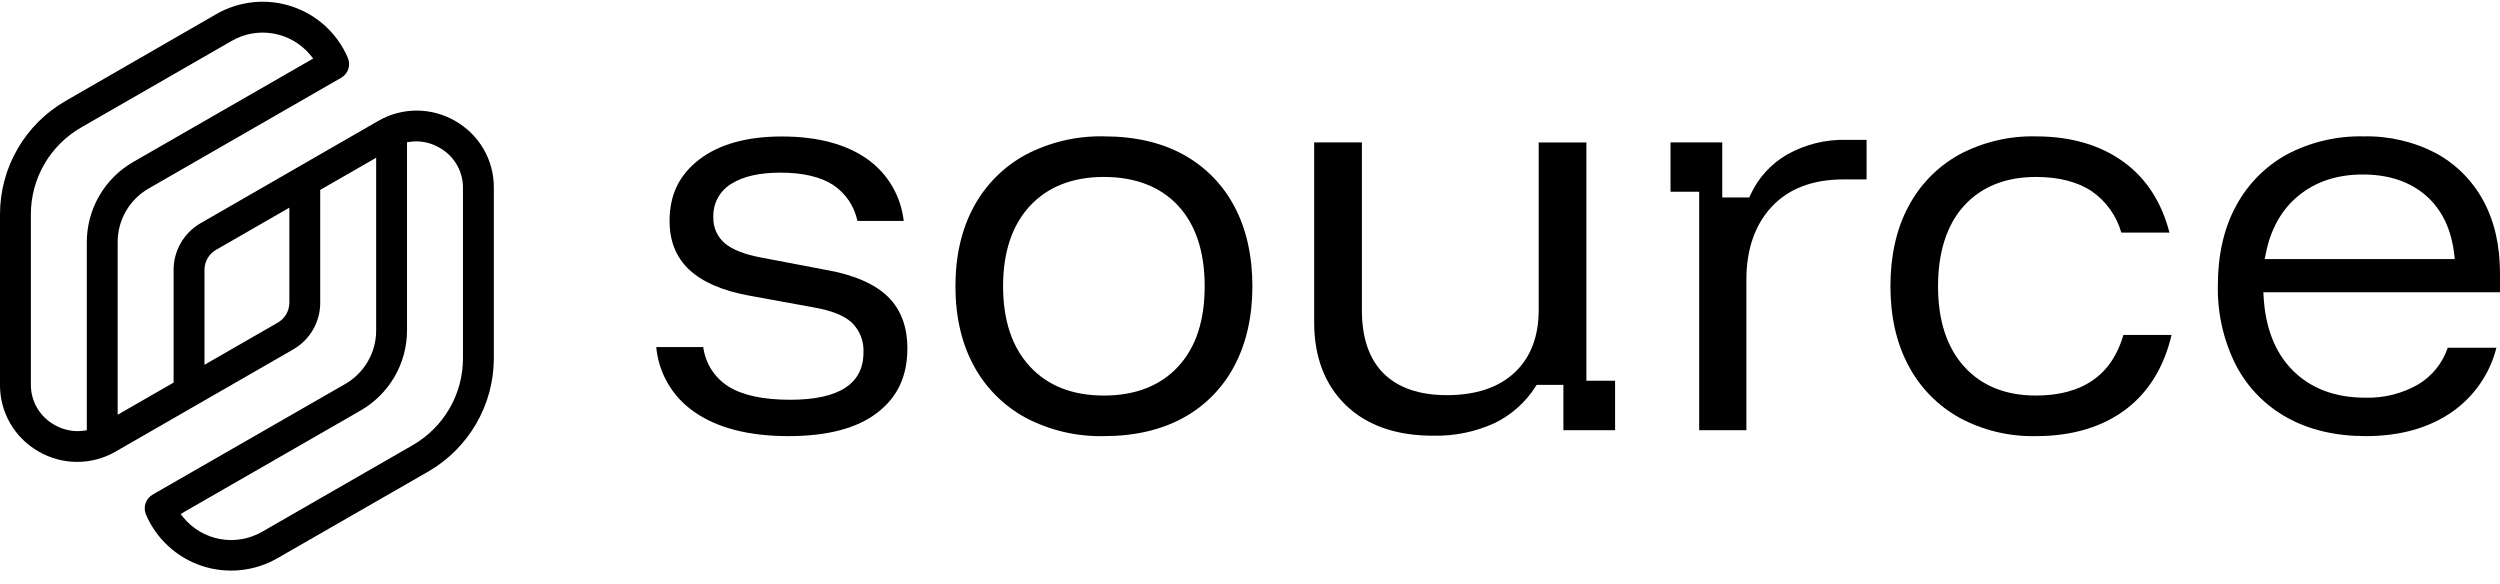 <svg width="167" height="39" viewBox="0 0 167 39" fill="none" xmlns="http://www.w3.org/2000/svg">
<path d="M46.314 27.469C47.847 28.573 49.986 29.133 52.672 29.133C55.249 29.133 57.239 28.619 58.599 27.572C59.96 26.524 60.612 25.131 60.612 23.267C60.612 21.832 60.182 20.674 59.324 19.83C58.465 18.985 57.074 18.364 55.2 18.033L50.868 17.209C49.757 17.001 48.968 16.695 48.458 16.285C48.193 16.068 47.981 15.793 47.841 15.481C47.701 15.169 47.636 14.829 47.652 14.488C47.636 14.041 47.743 13.598 47.959 13.206C48.175 12.815 48.494 12.488 48.881 12.262C49.654 11.779 50.752 11.533 52.138 11.533C53.638 11.533 54.824 11.813 55.667 12.364C56.497 12.921 57.074 13.78 57.275 14.757H60.367C60.279 13.952 60.024 13.174 59.619 12.473C59.214 11.771 58.666 11.161 58.012 10.681C56.597 9.654 54.661 9.117 52.234 9.117C49.901 9.117 48.041 9.631 46.706 10.657C45.371 11.684 44.727 13.011 44.727 14.765C44.727 17.455 46.464 19.085 50.033 19.745L54.362 20.535C55.543 20.744 56.367 21.07 56.883 21.534C57.154 21.793 57.365 22.108 57.503 22.456C57.64 22.805 57.7 23.178 57.679 23.552C57.679 25.644 56.035 26.704 52.783 26.704C50.979 26.704 49.587 26.404 48.646 25.808C48.192 25.519 47.807 25.134 47.519 24.68C47.23 24.226 47.045 23.715 46.976 23.182H43.837C43.914 24.033 44.176 24.856 44.603 25.596C45.031 26.337 45.615 26.976 46.314 27.469Z" fill="black"/>
<path d="M79.052 10.329C77.588 9.52 75.802 9.109 73.743 9.109C71.918 9.069 70.112 9.494 68.498 10.344C67.035 11.143 65.836 12.348 65.047 13.812C64.236 15.304 63.823 17.09 63.823 19.121C63.823 21.152 64.236 22.938 65.047 24.43C65.836 25.894 67.035 27.099 68.498 27.898C70.112 28.748 71.917 29.174 73.743 29.133C75.781 29.133 77.562 28.722 79.036 27.913C80.493 27.119 81.681 25.913 82.451 24.448C83.252 22.946 83.66 21.154 83.66 19.121C83.66 17.088 83.252 15.271 82.451 13.779C81.681 12.322 80.499 11.123 79.052 10.329ZM78.706 24.479C77.526 25.762 75.856 26.422 73.743 26.422C71.629 26.422 69.985 25.767 68.795 24.479C67.604 23.19 67.006 21.393 67.006 19.121C67.006 16.849 67.606 15.047 68.792 13.764C69.978 12.48 71.647 11.82 73.74 11.82C75.833 11.82 77.523 12.47 78.704 13.748C79.884 15.027 80.472 16.829 80.472 19.121C80.472 21.413 79.892 23.195 78.706 24.479Z" fill="black"/>
<path d="M104.437 28.737H107.888V25.434H105.971V9.518H102.785V20.708C102.785 22.487 102.241 23.893 101.167 24.895C100.092 25.896 98.577 26.396 96.646 26.396C94.822 26.396 93.404 25.911 92.435 24.956C91.466 24.001 90.974 22.574 90.974 20.733V9.51H87.786V21.524C87.786 23.834 88.492 25.693 89.889 27.051C91.286 28.409 93.239 29.105 95.721 29.105C97.142 29.14 98.553 28.851 99.845 28.26C100.962 27.717 101.906 26.876 102.571 25.829L102.649 25.711H104.435V28.737H104.437Z" fill="black"/>
<path d="M123.129 11.985H124.688V9.341H123.327C121.945 9.308 120.58 9.648 119.376 10.324C118.292 10.95 117.433 11.9 116.92 13.04L116.851 13.191H115.047V9.51H111.591V12.809H113.506V28.738H116.658V18.692C116.658 16.662 117.227 15.019 118.346 13.815C119.464 12.611 121.08 11.985 123.129 11.985Z" fill="black"/>
<path d="M141.906 10.853C140.342 9.695 138.352 9.11 135.997 9.11C134.2 9.068 132.424 9.494 130.842 10.344C129.406 11.15 128.236 12.354 127.474 13.81C126.678 15.301 126.281 17.088 126.281 19.121C126.281 21.154 126.688 22.938 127.489 24.43C128.259 25.887 129.435 27.091 130.876 27.898C132.446 28.746 134.211 29.172 135.997 29.133C138.437 29.133 140.476 28.519 142.05 27.31C143.553 26.16 144.563 24.486 145.061 22.374H141.844C141.071 25.059 139.102 26.422 135.997 26.422C133.968 26.422 132.353 25.767 131.195 24.476C130.038 23.185 129.461 21.396 129.461 19.121C129.461 16.847 130.046 15.014 131.195 13.748C132.345 12.483 133.968 11.82 135.997 11.82C137.517 11.82 138.772 12.141 139.723 12.77C140.686 13.437 141.387 14.416 141.705 15.54H144.921C144.403 13.525 143.391 11.949 141.906 10.853Z" fill="black"/>
<path d="M167 19.491V18.266C167 16.387 166.621 14.747 165.876 13.389C165.152 12.056 164.056 10.96 162.722 10.232C161.227 9.455 159.559 9.069 157.874 9.11C156.088 9.071 154.322 9.49 152.746 10.326C151.309 11.124 150.134 12.317 149.362 13.764C148.56 15.242 148.153 17.024 148.153 19.055C148.112 20.908 148.527 22.743 149.362 24.399C150.131 25.875 151.319 27.092 152.779 27.898C154.253 28.717 156.024 29.133 158.039 29.133C160.33 29.133 162.276 28.584 163.822 27.5C165.283 26.472 166.326 24.957 166.76 23.229H163.51C163.165 24.25 162.469 25.116 161.544 25.675C160.47 26.292 159.245 26.6 158.006 26.566C156.006 26.566 154.382 25.96 153.181 24.769C151.98 23.578 151.321 21.899 151.207 19.781L151.192 19.524H167V19.491ZM151.344 17.001C151.661 15.325 152.403 14 153.547 13.066C154.691 12.131 156.124 11.656 157.841 11.656C159.557 11.656 160.99 12.134 162.06 13.071C163.129 14.008 163.763 15.337 163.946 17.021L163.977 17.304H151.279L151.344 17.001Z" fill="black"/>
<path d="M13.484 37.802C14.315 38.076 15.194 38.172 16.065 38.084C16.935 37.995 17.777 37.724 18.535 37.288L28.607 31.5C29.937 30.732 31.042 29.63 31.811 28.304C32.58 26.978 32.986 25.474 32.988 23.942V12.537C32.994 11.633 32.759 10.744 32.306 9.961C31.853 9.179 31.199 8.53 30.411 8.083C29.629 7.627 28.739 7.387 27.833 7.387C26.928 7.387 26.038 7.627 25.256 8.083L13.401 14.909C12.853 15.224 12.398 15.677 12.081 16.224C11.764 16.77 11.598 17.389 11.597 18.02V25.557L11.469 25.631L8.247 27.482L7.86 27.706V16.154C7.862 15.433 8.053 14.725 8.415 14.101C8.776 13.476 9.296 12.957 9.922 12.596L22.795 5.192C23.018 5.063 23.186 4.857 23.267 4.613C23.349 4.369 23.339 4.104 23.238 3.868C22.896 3.065 22.386 2.343 21.743 1.751C21.1 1.159 20.338 0.71 19.507 0.434C18.677 0.157 17.797 0.059 16.925 0.147C16.054 0.234 15.211 0.505 14.453 0.941L4.381 6.743C3.051 7.51 1.946 8.612 1.177 9.938C0.408 11.264 0.002 12.769 0 14.3V25.706C-0.006 26.609 0.229 27.498 0.682 28.281C1.135 29.064 1.789 29.712 2.577 30.16C3.359 30.615 4.249 30.855 5.154 30.855C6.06 30.855 6.95 30.615 7.732 30.16L19.587 23.341C20.135 23.026 20.59 22.573 20.907 22.026C21.224 21.48 21.39 20.861 21.39 20.23V12.685L21.519 12.611L24.741 10.76L25.127 10.537V22.089C25.126 22.809 24.935 23.517 24.573 24.142C24.211 24.766 23.692 25.285 23.066 25.647L10.203 33.035C9.976 33.165 9.805 33.373 9.722 33.62C9.639 33.866 9.65 34.135 9.752 34.375C10.095 35.176 10.605 35.896 11.249 36.487C11.892 37.078 12.654 37.526 13.484 37.802ZM5.799 16.161V28.74L5.577 28.771C5.437 28.79 5.296 28.8 5.154 28.799C4.609 28.792 4.076 28.641 3.608 28.363C3.136 28.095 2.744 27.706 2.472 27.238C2.2 26.769 2.059 26.237 2.062 25.695V14.3C2.064 13.129 2.374 11.978 2.962 10.964C3.55 9.949 4.395 9.106 5.412 8.519L15.484 2.728C16.329 2.242 17.32 2.07 18.28 2.243C19.24 2.416 20.108 2.922 20.728 3.672L20.922 3.906L20.664 4.058L8.891 10.824C7.952 11.367 7.172 12.145 6.63 13.082C6.087 14.018 5.801 15.08 5.799 16.161ZM19.329 14.316V20.22C19.328 20.49 19.257 20.755 19.121 20.989C18.986 21.223 18.791 21.417 18.556 21.552L14.046 24.145L13.659 24.368V18.02C13.659 17.75 13.731 17.485 13.867 17.251C14.002 17.017 14.197 16.823 14.432 16.688L18.942 14.095L19.329 13.871V14.316ZM12.329 34.182L24.097 27.418C25.036 26.875 25.815 26.097 26.358 25.161C26.901 24.224 27.187 23.162 27.189 22.081V9.502L27.411 9.472C27.551 9.452 27.692 9.442 27.833 9.443C28.378 9.451 28.912 9.602 29.38 9.88C29.852 10.148 30.244 10.536 30.516 11.005C30.788 11.473 30.929 12.006 30.926 12.547V23.952C30.924 25.124 30.614 26.274 30.026 27.289C29.438 28.303 28.593 29.146 27.576 29.733L17.504 35.525C16.659 36.011 15.668 36.183 14.708 36.01C13.748 35.837 12.88 35.33 12.26 34.58L12.066 34.344L12.329 34.182Z" fill="black"/>
</svg>
